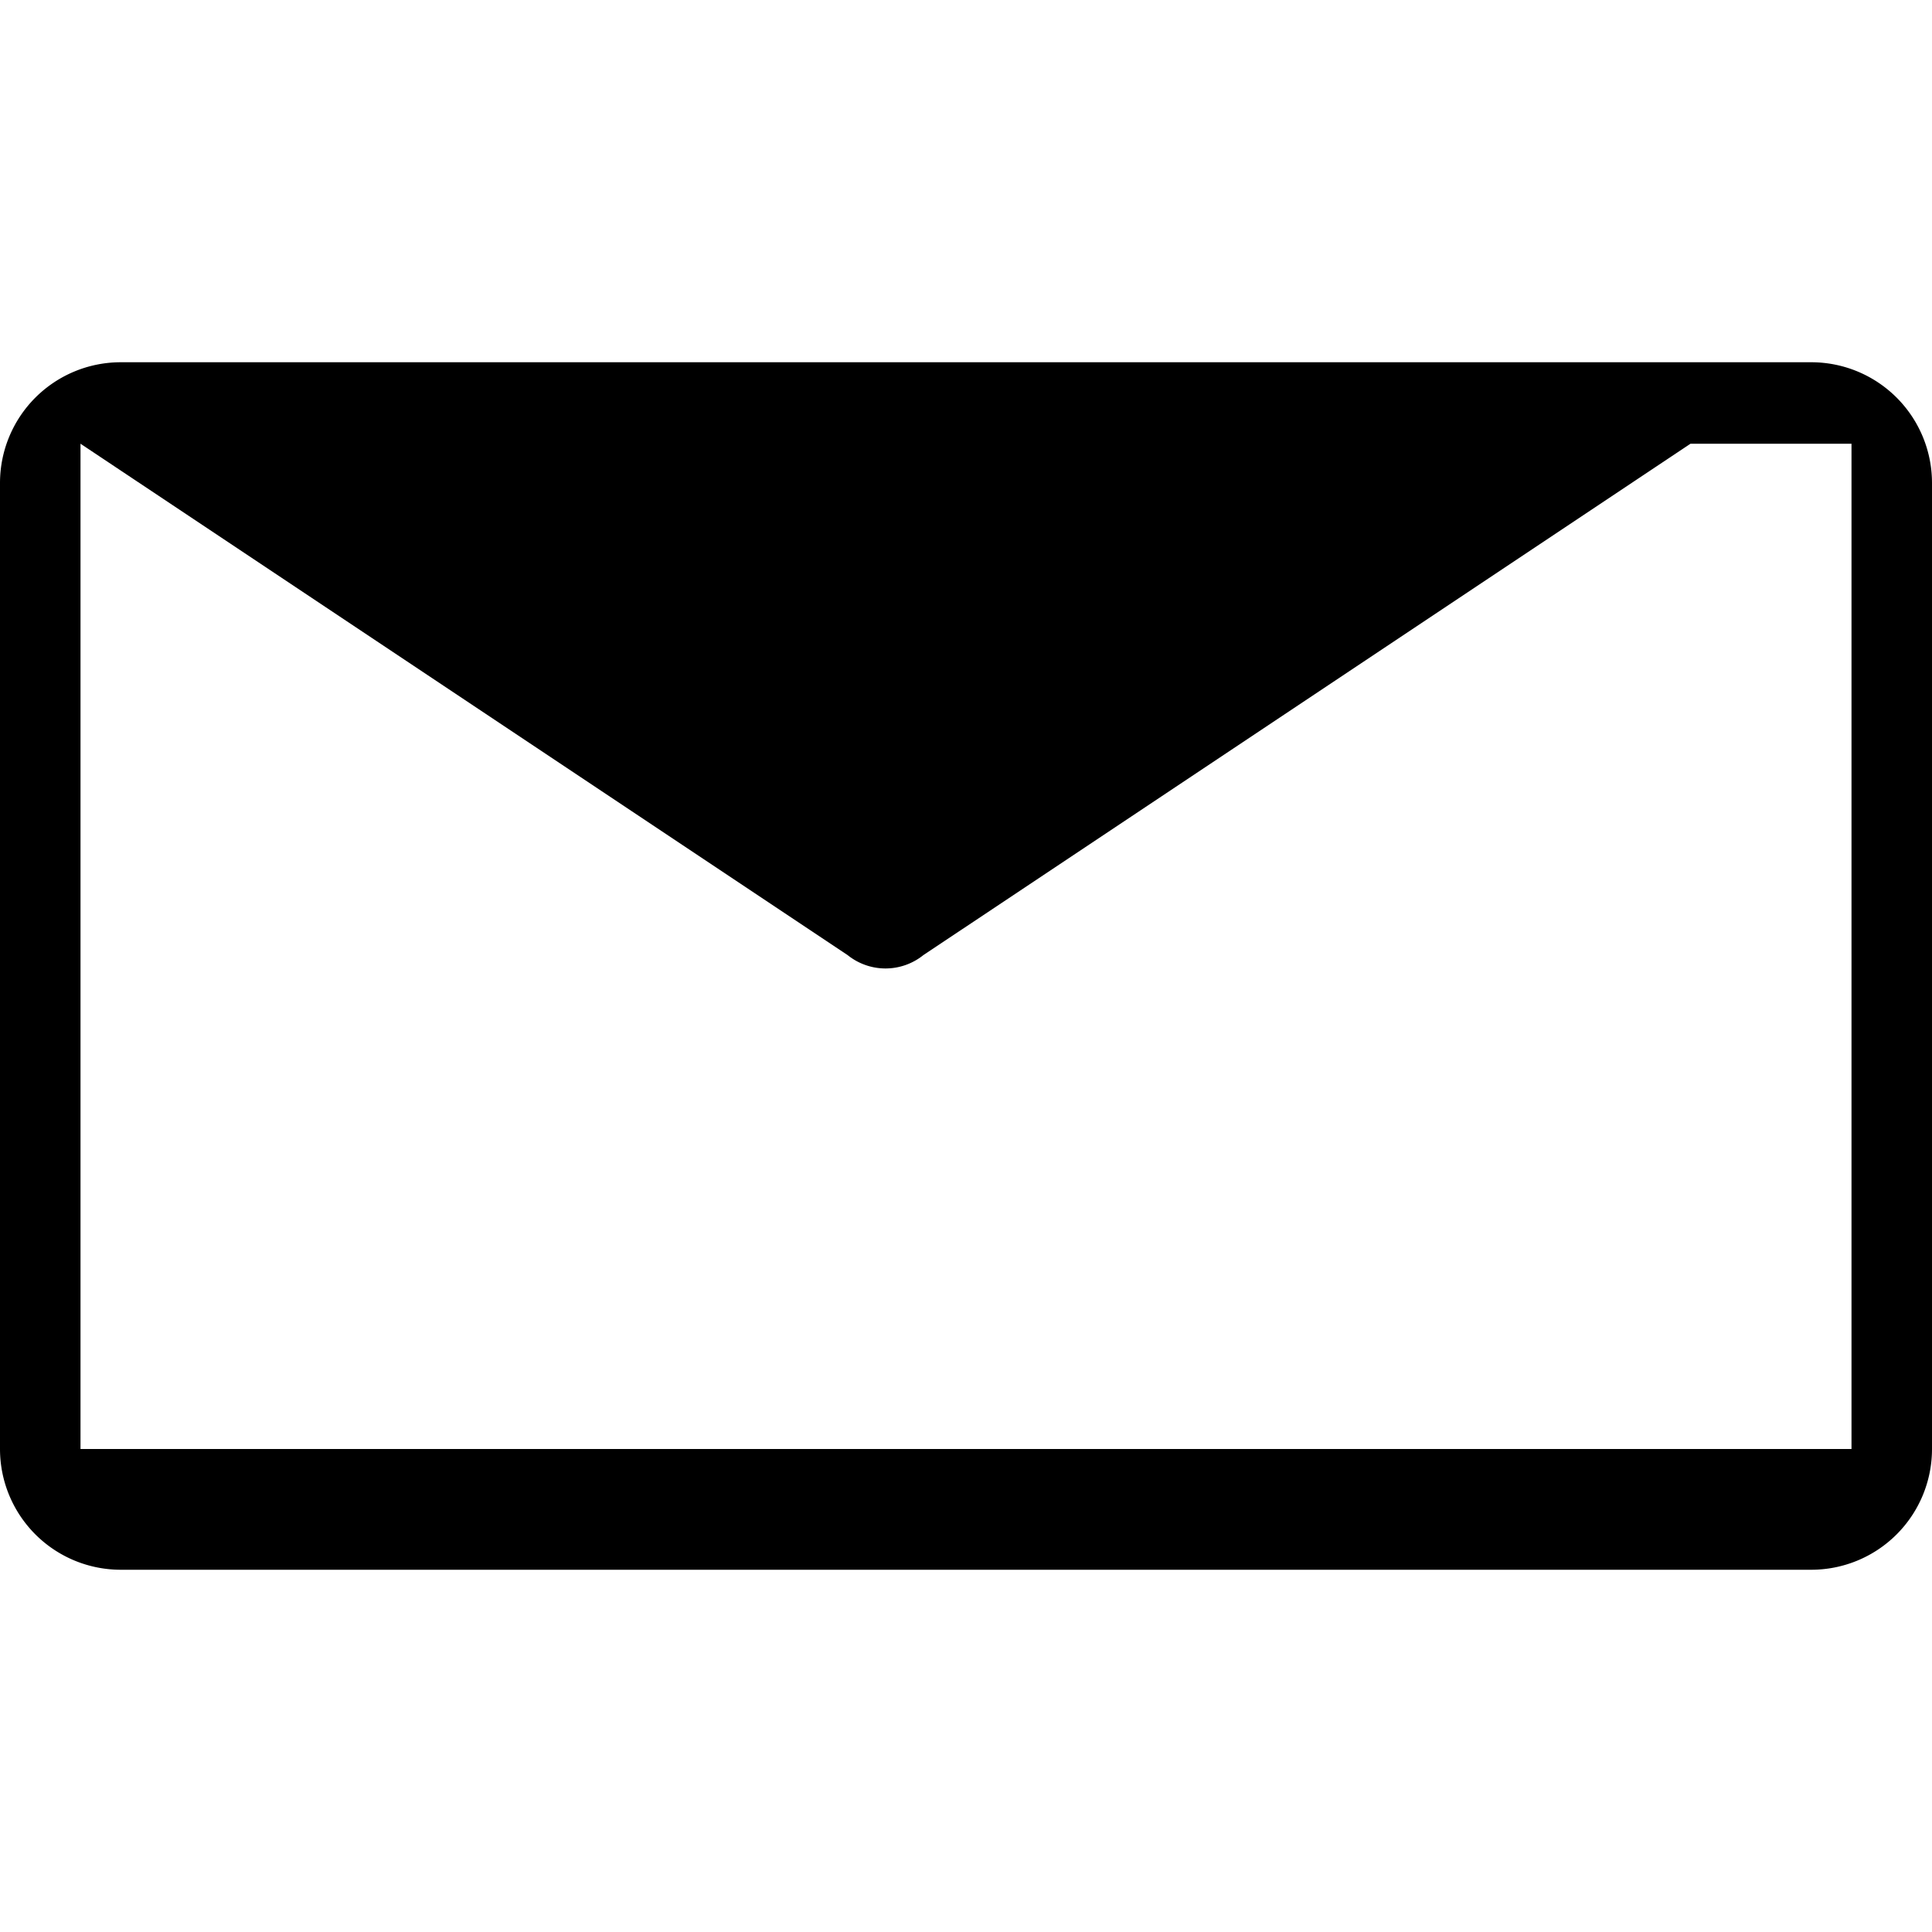 <svg xmlns="http://www.w3.org/2000/svg" viewBox="0 0 24 24" fill="currentColor">
    <path d="M1.5 4.5h21A1.5 1.5 0 0 1 24 6v12a1.5 1.5 0 0 1-1.5 1.5h-21A1.5 1.5 0 0 1 0 18V6A1.5 1.5 0 0 1 1.5 4.5zM21 5.512l-9.53 6.353a.75.75 0 0 1-.94 0L1 5.512V18h22V5.512z"/>
</svg>